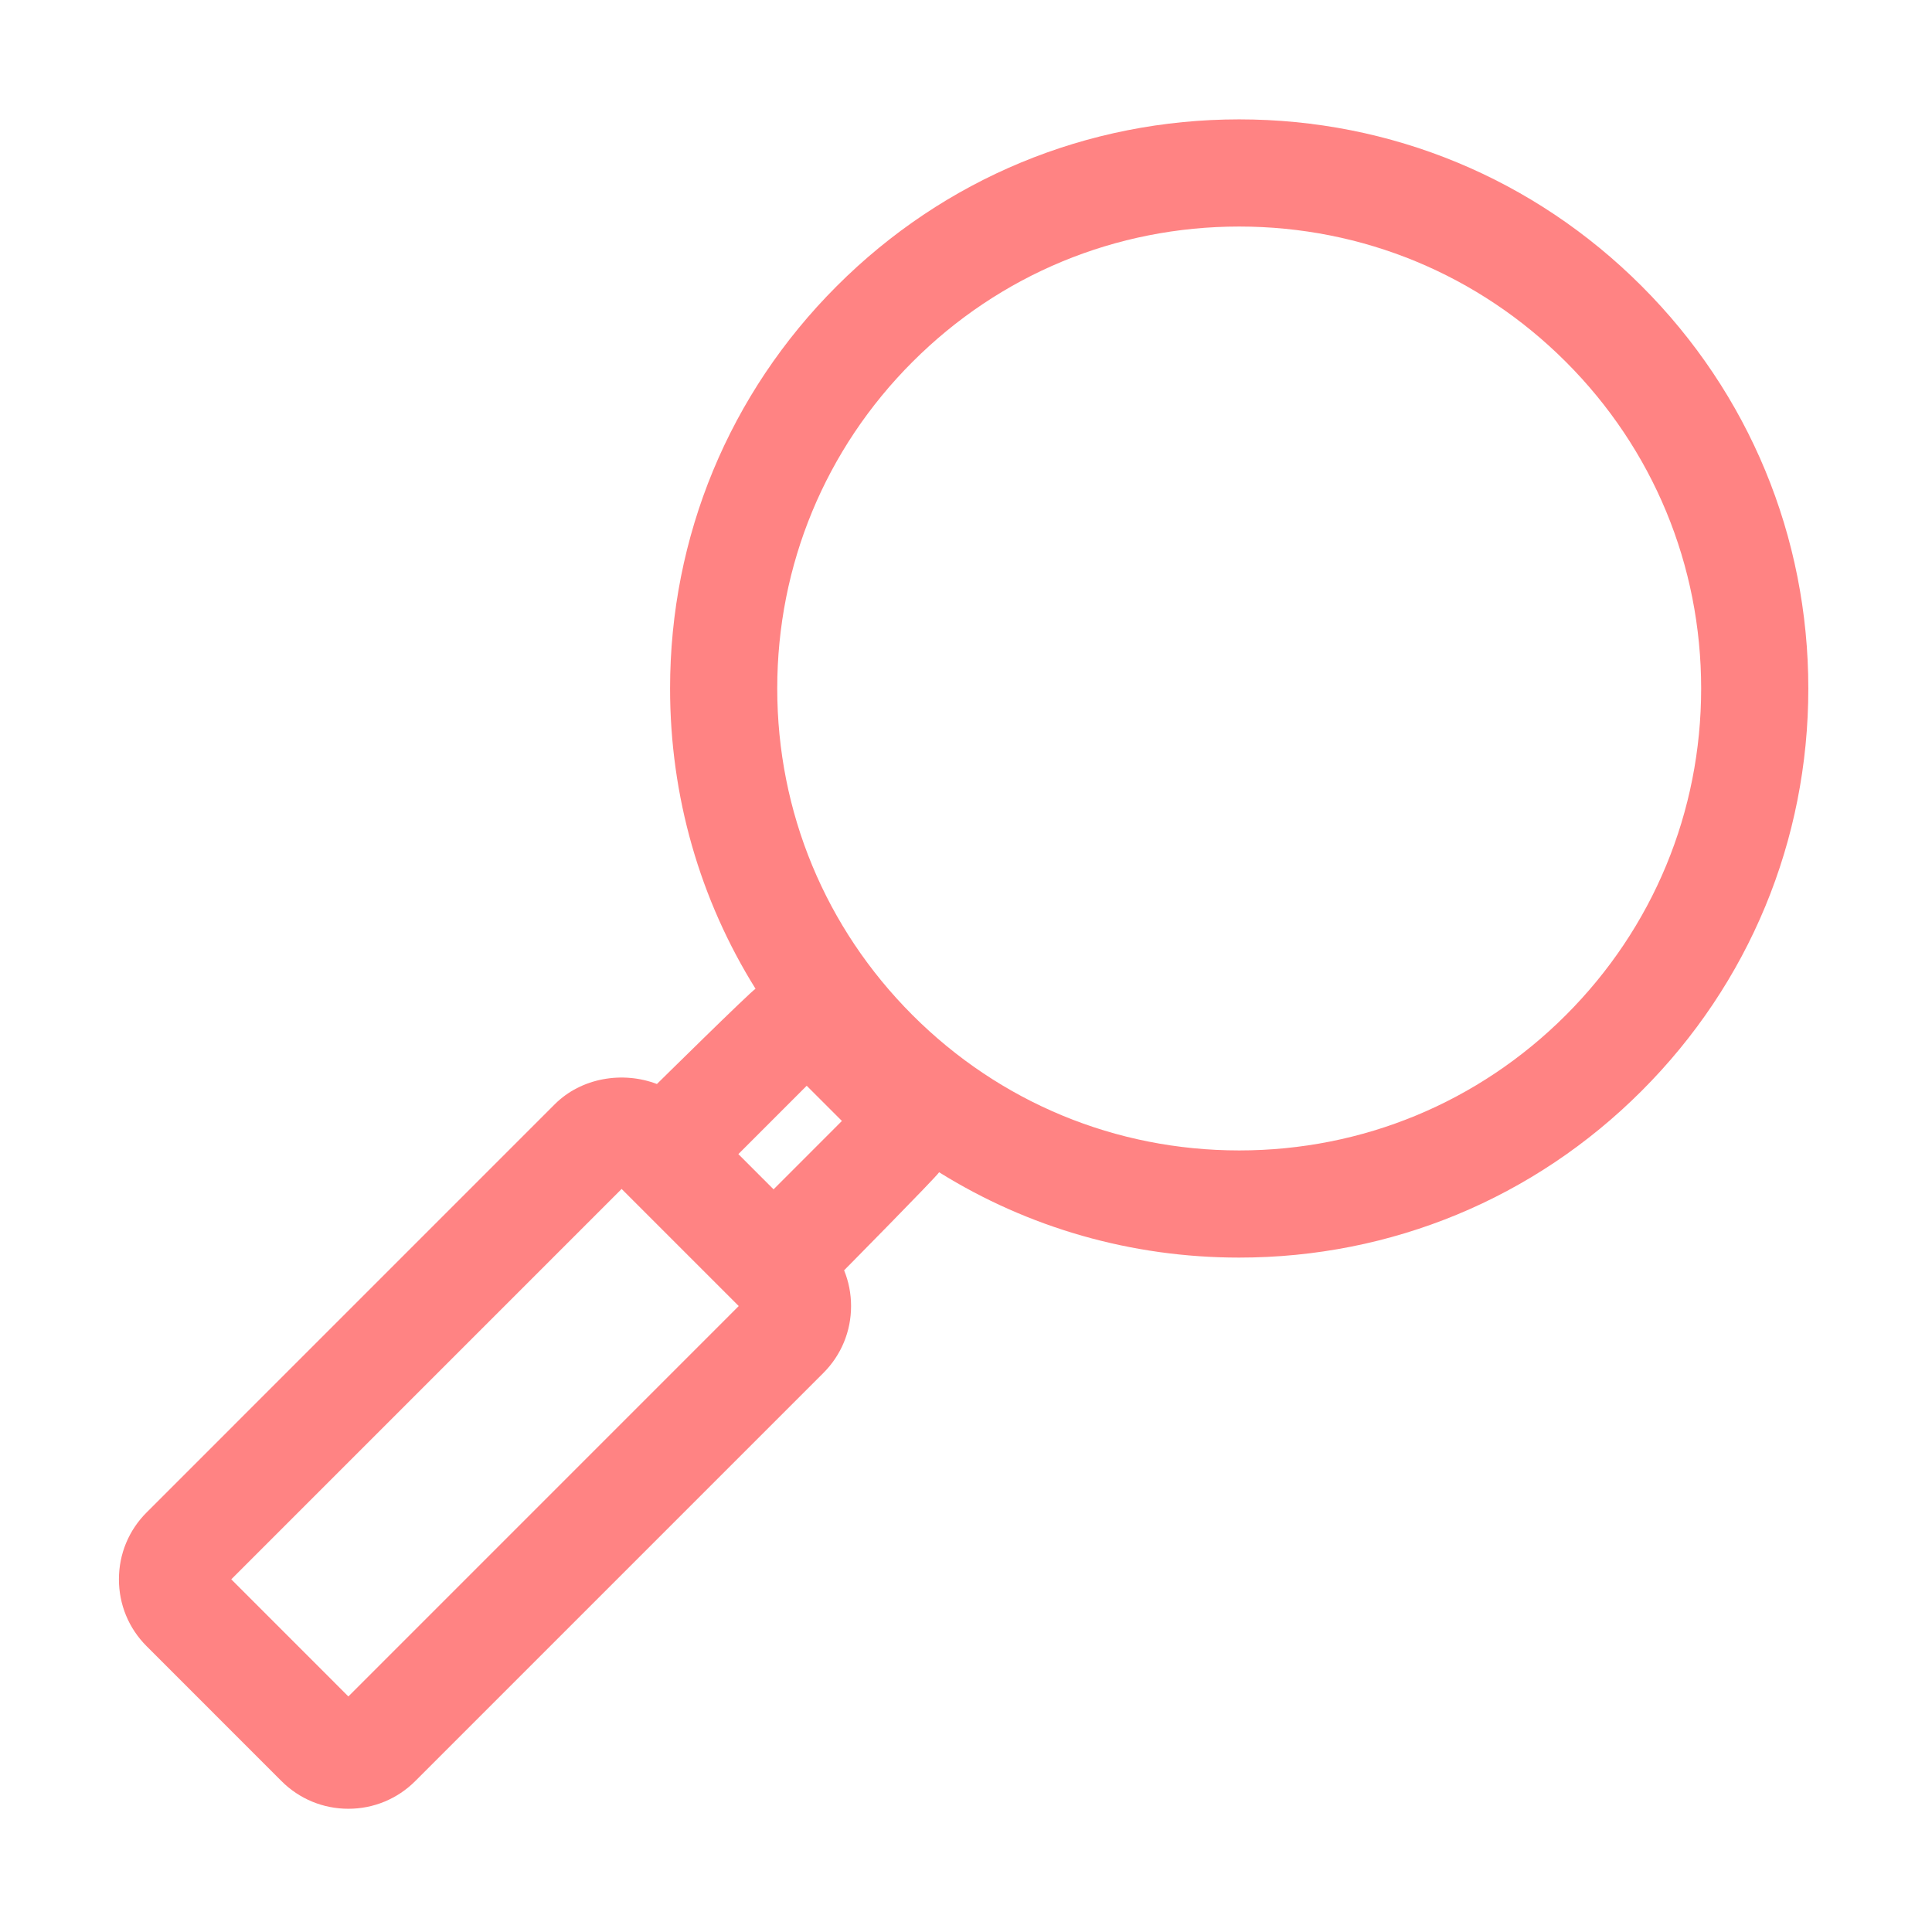 <?xml version="1.0" standalone="no"?><!DOCTYPE svg PUBLIC "-//W3C//DTD SVG 1.1//EN" "http://www.w3.org/Graphics/SVG/1.1/DTD/svg11.dtd"><svg t="1684679822840" class="icon" viewBox="0 0 1024 1024" version="1.1" xmlns="http://www.w3.org/2000/svg" p-id="12235" data-spm-anchor-id="a313x.7781069.0.i28" xmlns:xlink="http://www.w3.org/1999/xlink" width="48" height="48"><path d="M870.088 151.617c-56.965-56.979-132.734-88.346-213.301-88.346-80.566 0-156.308 31.367-213.273 88.346-56.993 56.965-88.36 132.72-88.36 213.301 0 57.132 15.79 111.835 45.29 159.144-2.986 1.861-52.263 50.482-52.263 50.482-18.128-6.928-40.085-3.339-54.18 10.775L77.76 801.573c-9.513 9.471-14.727 22.076-14.727 35.499 0 13.41 5.214 26.015 14.699 35.471l71.443 71.456c9.458 9.471 22.076 14.686 35.471 14.686 13.368 0 25.986-5.214 35.471-14.699l216.268-216.268c9.485-9.485 14.699-22.076 14.699-35.485 0-6.604-1.277-13.004-3.693-18.938 0 0 48.439-49.011 50.359-51.969 47.282 29.456 101.943 45.225 159.037 45.225 80.566 0 156.335-31.367 213.301-88.346 56.993-56.965 88.36-132.72 88.36-213.287-0.001-80.581-31.369-156.336-88.361-213.302zM427.566 575.474l18.664 18.651-36.221 36.249-18.664-18.664 36.221-36.235z m-242.92 323.681l-62.068-62.082 206.894-206.908 62.068 62.068-206.894 206.922z m645.282-361.108c-46.26 46.246-107.746 71.706-173.142 71.706s-126.882-25.46-173.114-71.706c-46.26-46.246-71.72-107.732-71.72-173.129 0-65.41 25.46-126.896 71.72-173.142 46.233-46.246 107.718-71.706 173.114-71.706s126.882 25.46 173.142 71.706c46.26 46.246 71.72 107.732 71.72 173.142 0 65.397-25.46 126.883-71.72 173.129z" fill="#ff8383" p-id="12236" data-spm-anchor-id="a313x.7781069.0.i26" class=""></path></svg>